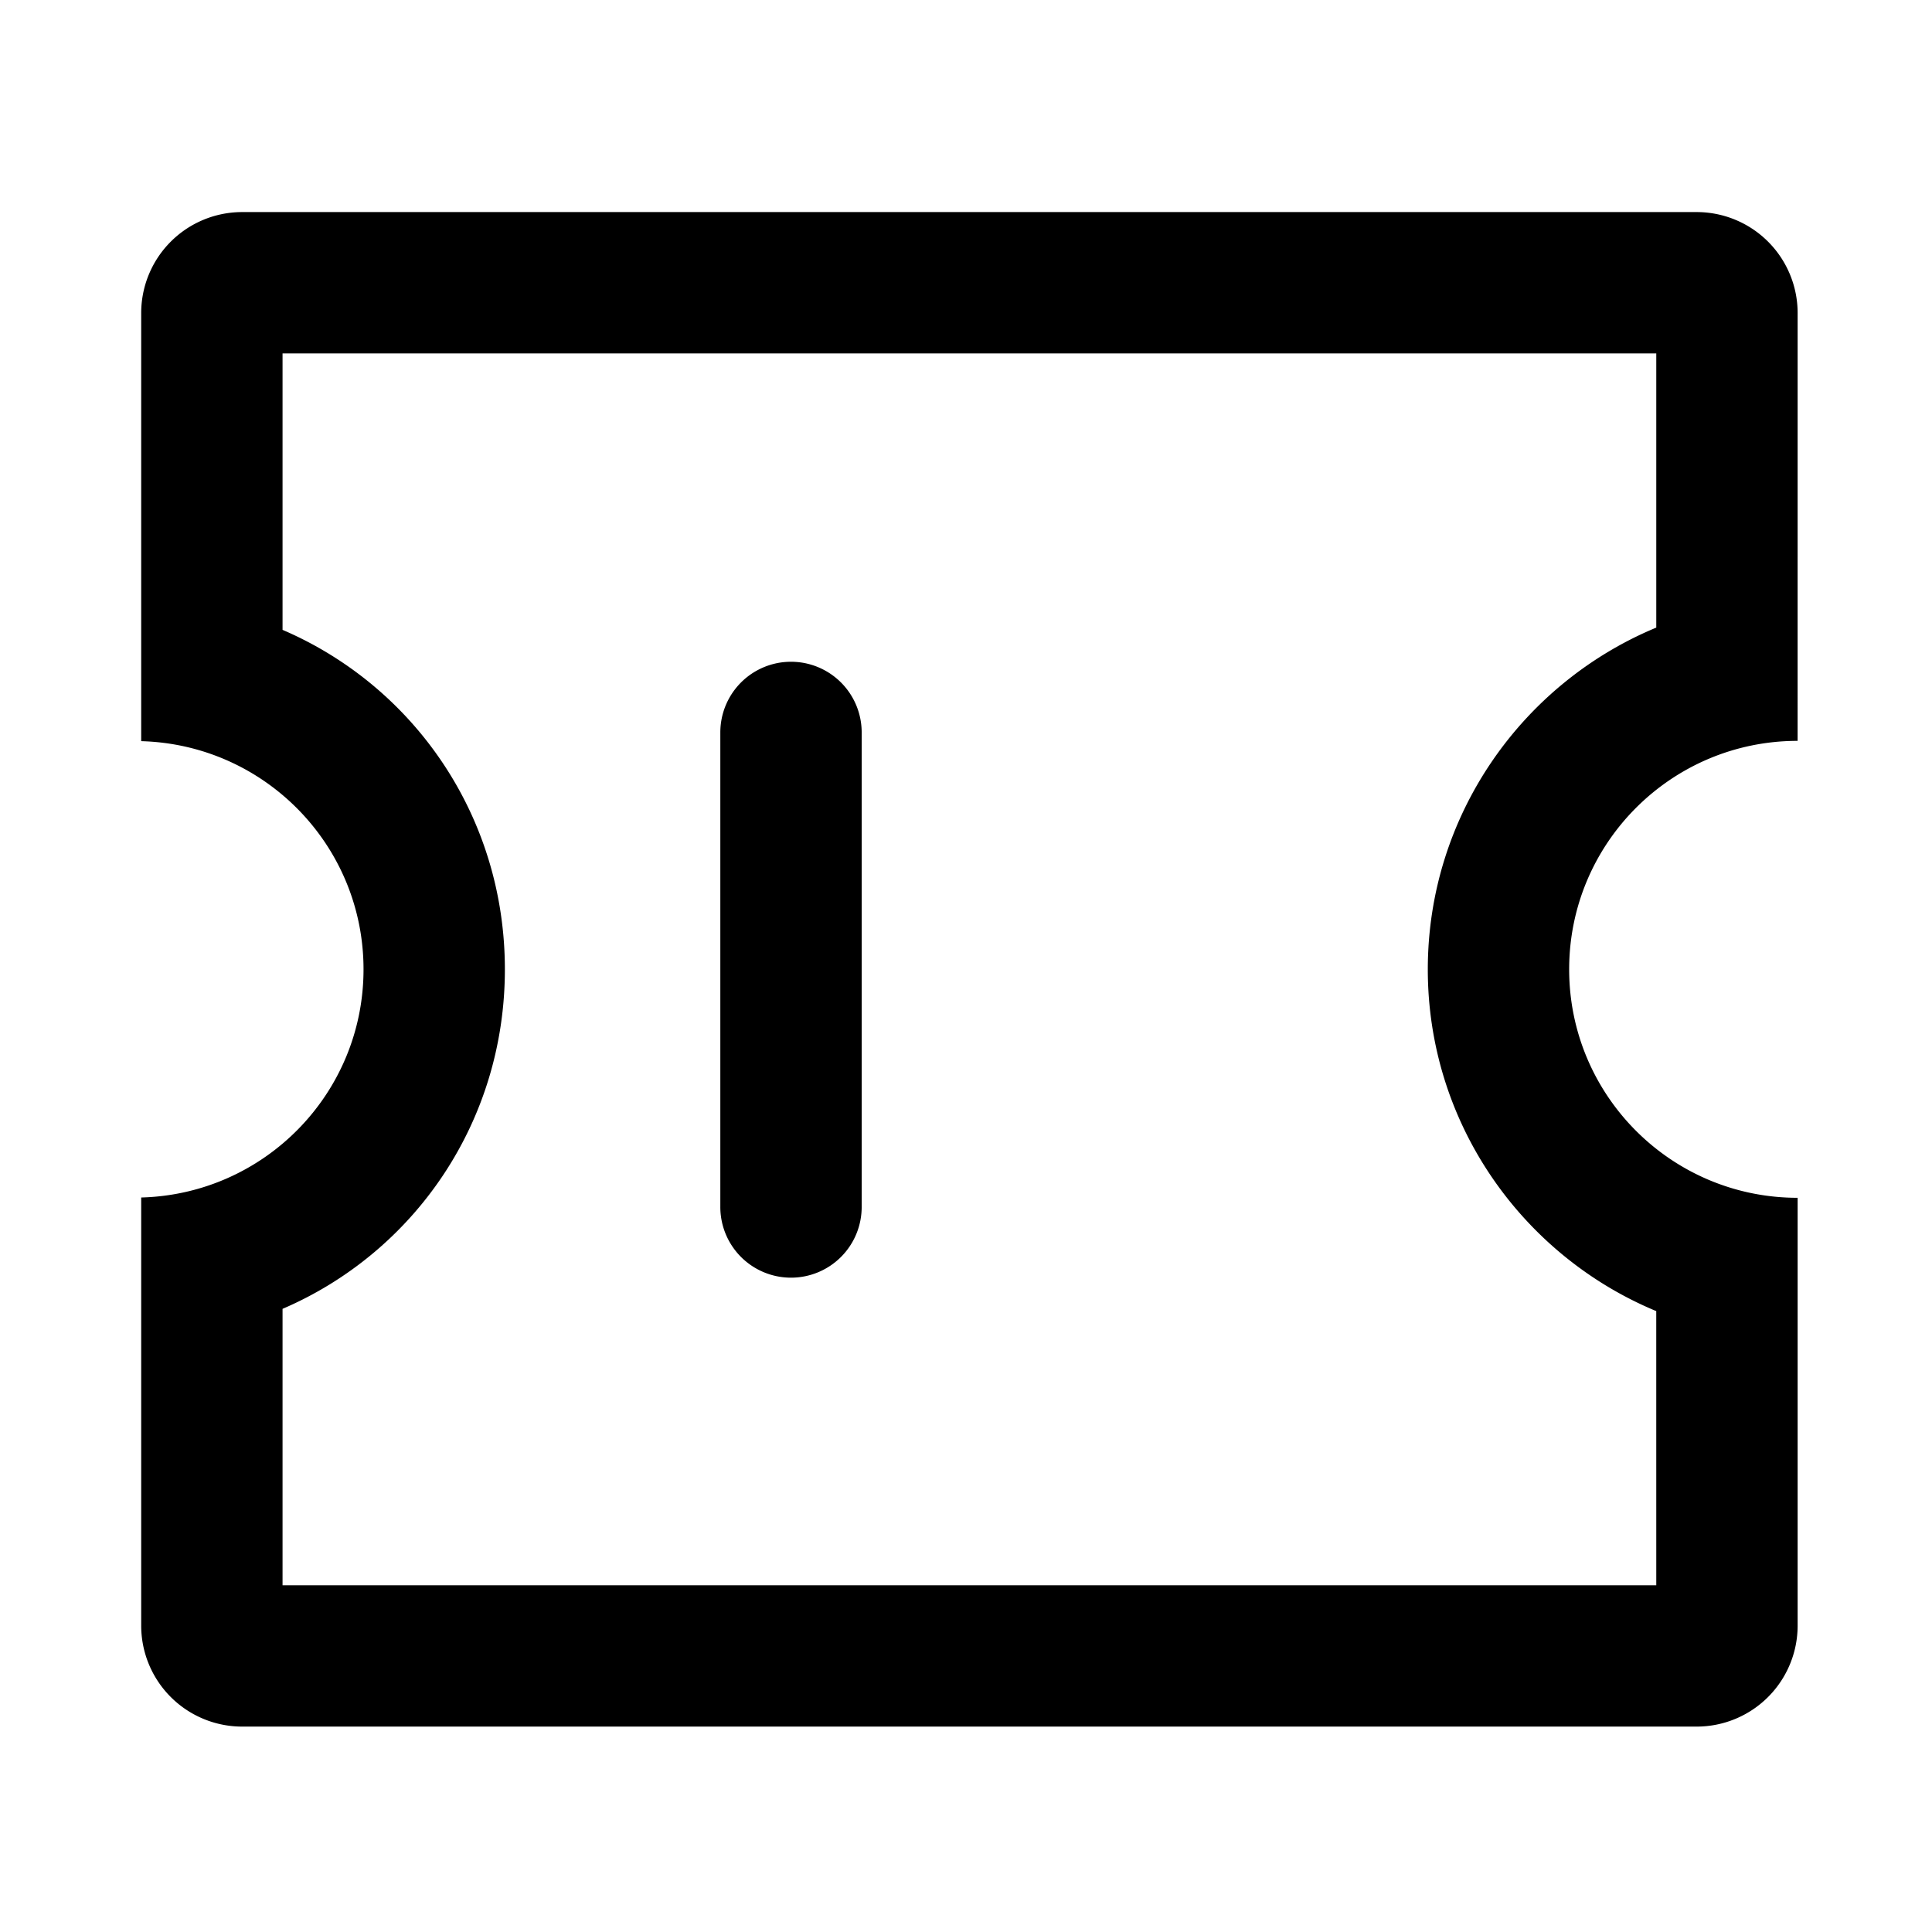 <?xml version="1.0" standalone="no"?><!DOCTYPE svg PUBLIC "-//W3C//DTD SVG 1.1//EN" "http://www.w3.org/Graphics/SVG/1.1/DTD/svg11.dtd"><svg class="icon" width="200px" height="200.00px" viewBox="0 0 1024 1024" version="1.1" xmlns="http://www.w3.org/2000/svg"><path fill="currentColor" d="M952.771 392.672l0.011-226.754a53.515 53.515 0 0 0-53.515-53.515h-770.917a53.515 53.515 0 0 0-53.515 53.515v226.915c65.353 1.745 117.84 55.153 117.84 120.933s-52.477 119.199-117.84 120.933v226.915a53.515 53.515 0 0 0 53.515 53.515h770.917a53.515 53.515 0 0 0 53.515-53.515v-226.754h-0.011c-66.872 0-121.083-54.221-121.083-121.094s54.211-121.094 121.083-121.094z m-74.921 302.242l0.011 145.304h-728.105v-146.503c69.794-29.958 117.84-98.939 117.84-179.939 0-80.99-48.057-149.992-117.84-179.939v-146.503h728.105v145.304c-71.025 29.487-121.094 99.581-121.094 181.138-0.011 81.568 50.069 151.662 121.083 181.138z"  /><path fill="currentColor" d="M456.708 639.537a37.461 37.461 0 1 1-74.921 0v-251.521a37.461 37.461 0 0 1 74.921 0v251.521z"  /></svg>